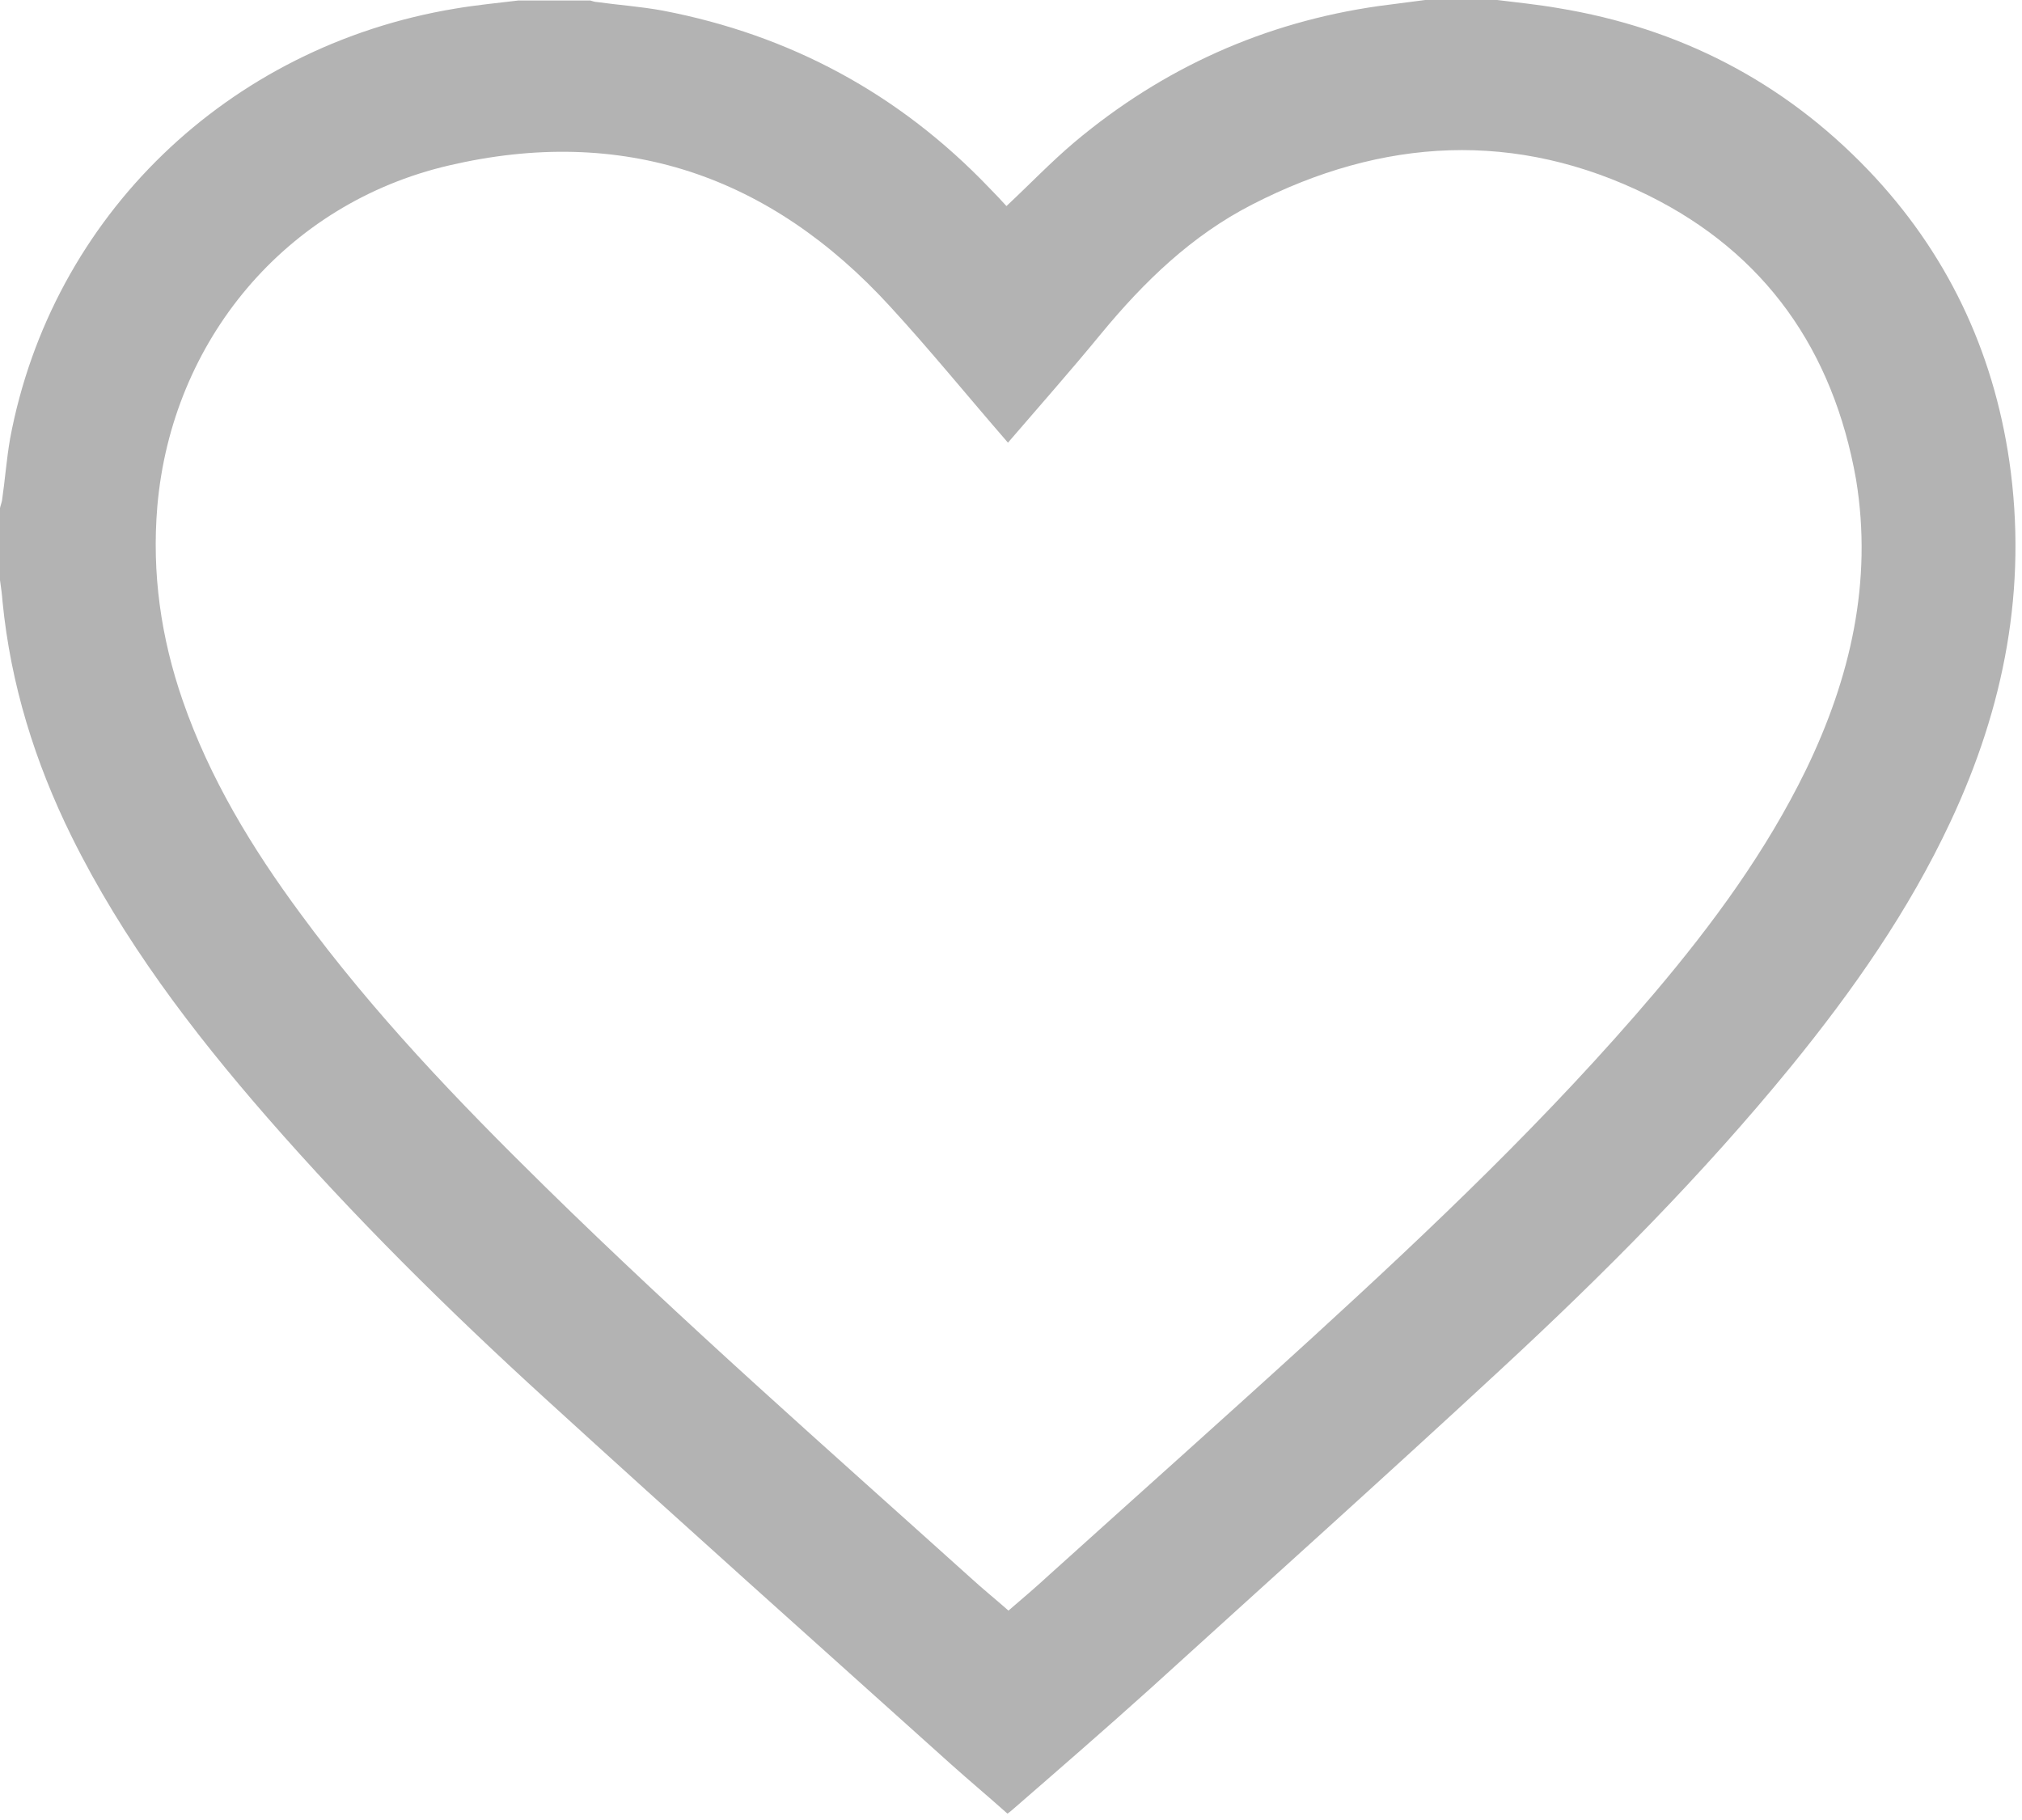 <svg width="20" height="18" viewBox="0 0 20 18" fill="none" xmlns="http://www.w3.org/2000/svg">
<path d="M14.809 0C15.01 0.025 15.211 0.045 15.412 0.08C16.607 0.276 17.636 0.803 18.479 1.682C19.252 2.49 19.714 3.459 19.875 4.563C20.055 5.813 19.825 6.993 19.292 8.128C18.881 9.006 18.329 9.794 17.716 10.547C16.838 11.622 15.859 12.606 14.839 13.549C13.695 14.609 12.53 15.653 11.376 16.702C10.924 17.109 10.467 17.505 10.01 17.902C10 17.912 9.985 17.922 9.965 17.937C9.779 17.771 9.588 17.611 9.408 17.45C8.067 16.245 6.722 15.045 5.392 13.831C4.428 12.952 3.499 12.033 2.641 11.049C1.898 10.196 1.215 9.297 0.708 8.273C0.346 7.54 0.105 6.767 0.025 5.949C0.02 5.879 0.01 5.808 0 5.738C0 5.502 0 5.261 0 5.025C0.005 5 0.015 4.975 0.02 4.95C0.05 4.744 0.065 4.538 0.1 4.337C0.512 2.139 2.254 0.457 4.503 0.085C4.709 0.05 4.92 0.03 5.126 0.005C5.362 0.005 5.602 0.005 5.838 0.005C5.859 0.01 5.884 0.02 5.904 0.02C6.12 0.05 6.34 0.065 6.556 0.105C7.816 0.346 8.896 0.929 9.784 1.857C9.845 1.918 9.905 1.983 9.955 2.038C10.186 1.822 10.397 1.601 10.628 1.406C11.501 0.673 12.505 0.221 13.635 0.06C13.79 0.04 13.941 0.02 14.097 0C14.332 0 14.573 0 14.809 0ZM9.97 4.378C9.573 3.921 9.202 3.464 8.805 3.032C7.616 1.732 6.155 1.235 4.438 1.637C2.826 2.013 1.697 3.369 1.556 5.01C1.501 5.668 1.591 6.305 1.807 6.928C2.073 7.696 2.49 8.384 2.972 9.036C3.69 10.015 4.528 10.889 5.392 11.737C6.752 13.072 8.183 14.328 9.599 15.603C9.719 15.713 9.85 15.819 9.975 15.929C10.116 15.808 10.251 15.693 10.382 15.572C11.25 14.789 12.124 14.011 12.987 13.223C14.167 12.144 15.326 11.044 16.366 9.819C16.943 9.137 17.47 8.419 17.862 7.616C18.303 6.707 18.524 5.753 18.359 4.744C18.133 3.464 17.46 2.505 16.305 1.933C14.995 1.285 13.675 1.36 12.385 2.023C11.787 2.329 11.315 2.786 10.889 3.303C10.592 3.665 10.281 4.016 9.97 4.378Z" fill="#B3B3B3"/>
</svg>
